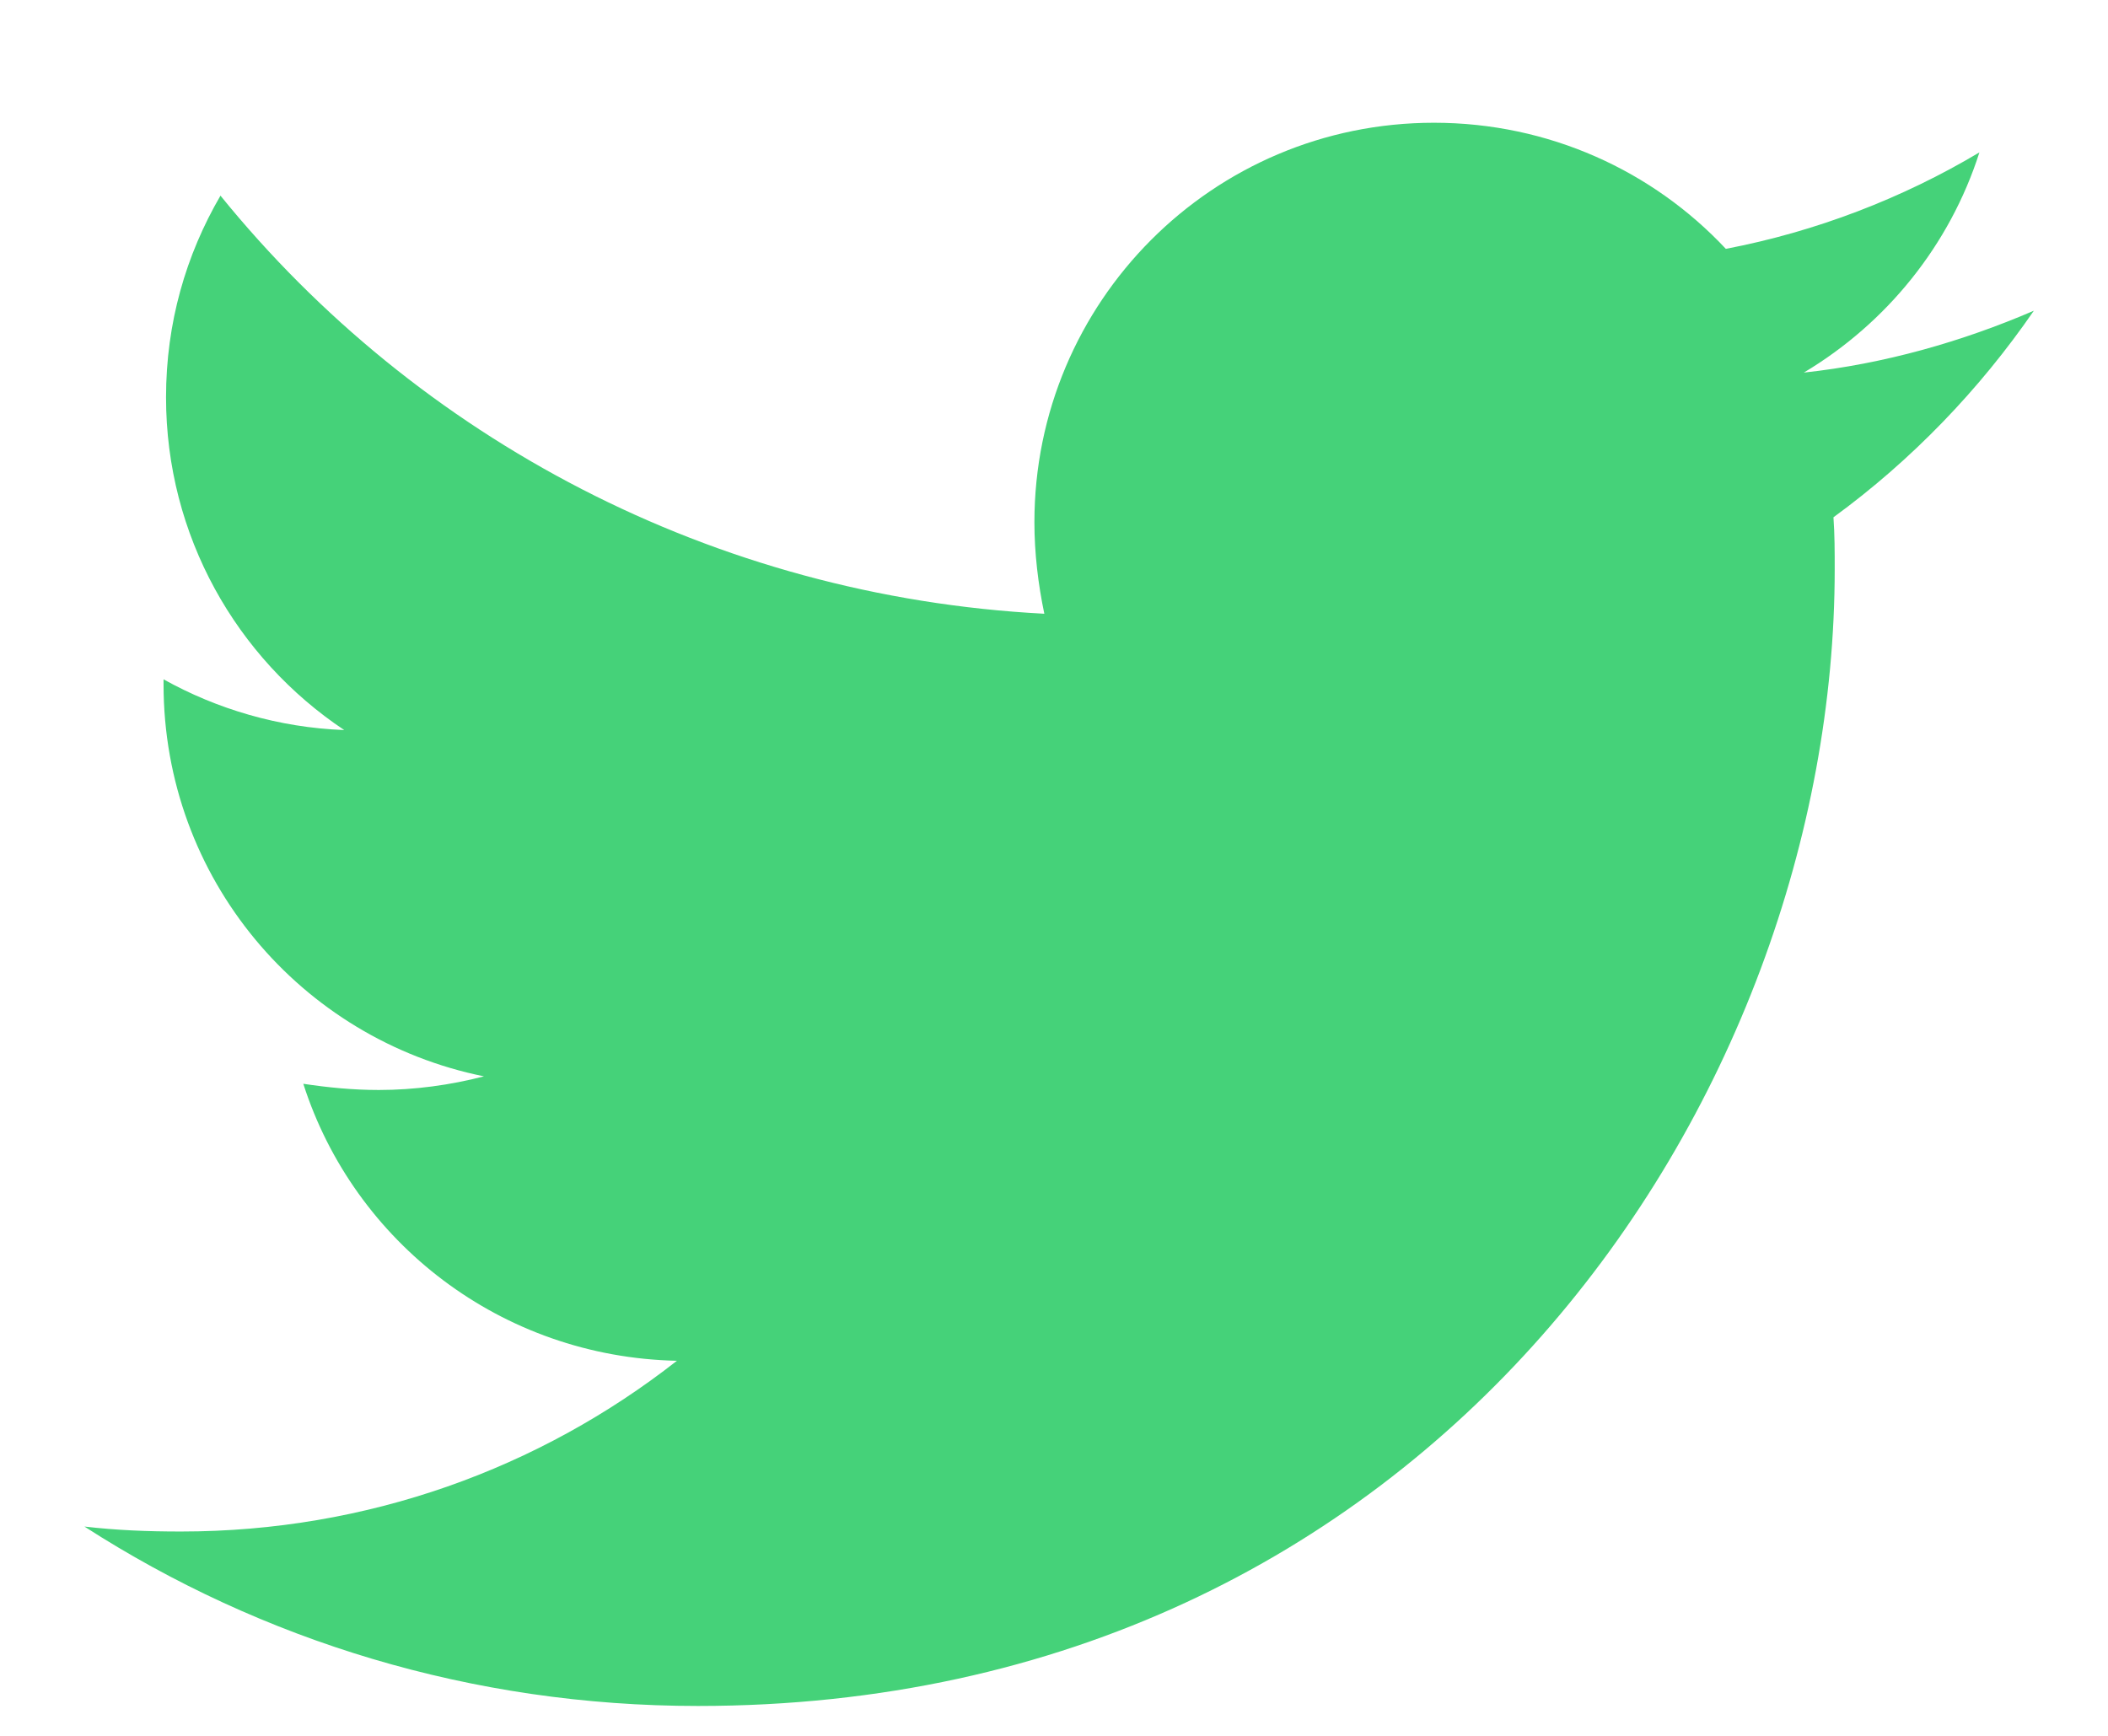 <svg width="17" height="14" viewBox="0 0 17 14" fill="none" xmlns="http://www.w3.org/2000/svg">
<path d="M14.786 4.172C14.796 4.312 14.796 4.451 14.796 4.591C14.796 8.851 11.554 13.759 5.629 13.759C3.803 13.759 2.107 13.23 0.681 12.312C0.94 12.342 1.189 12.352 1.459 12.352C2.965 12.352 4.352 11.843 5.459 10.975C4.042 10.945 2.855 10.018 2.446 8.741C2.646 8.771 2.845 8.791 3.055 8.791C3.344 8.791 3.633 8.751 3.903 8.681C2.426 8.382 1.319 7.085 1.319 5.519V5.479C1.748 5.718 2.247 5.868 2.776 5.888C1.908 5.309 1.339 4.322 1.339 3.204C1.339 2.606 1.499 2.057 1.778 1.578C3.364 3.534 5.748 4.81 8.422 4.95C8.372 4.711 8.342 4.461 8.342 4.212C8.342 2.436 9.778 0.99 11.564 0.99C12.492 0.99 13.33 1.379 13.918 2.007C14.646 1.868 15.345 1.598 15.963 1.229C15.724 1.977 15.215 2.606 14.547 3.005C15.195 2.935 15.824 2.755 16.402 2.506C15.963 3.144 15.415 3.713 14.786 4.172Z" fill="#45D279"/>
</svg>
